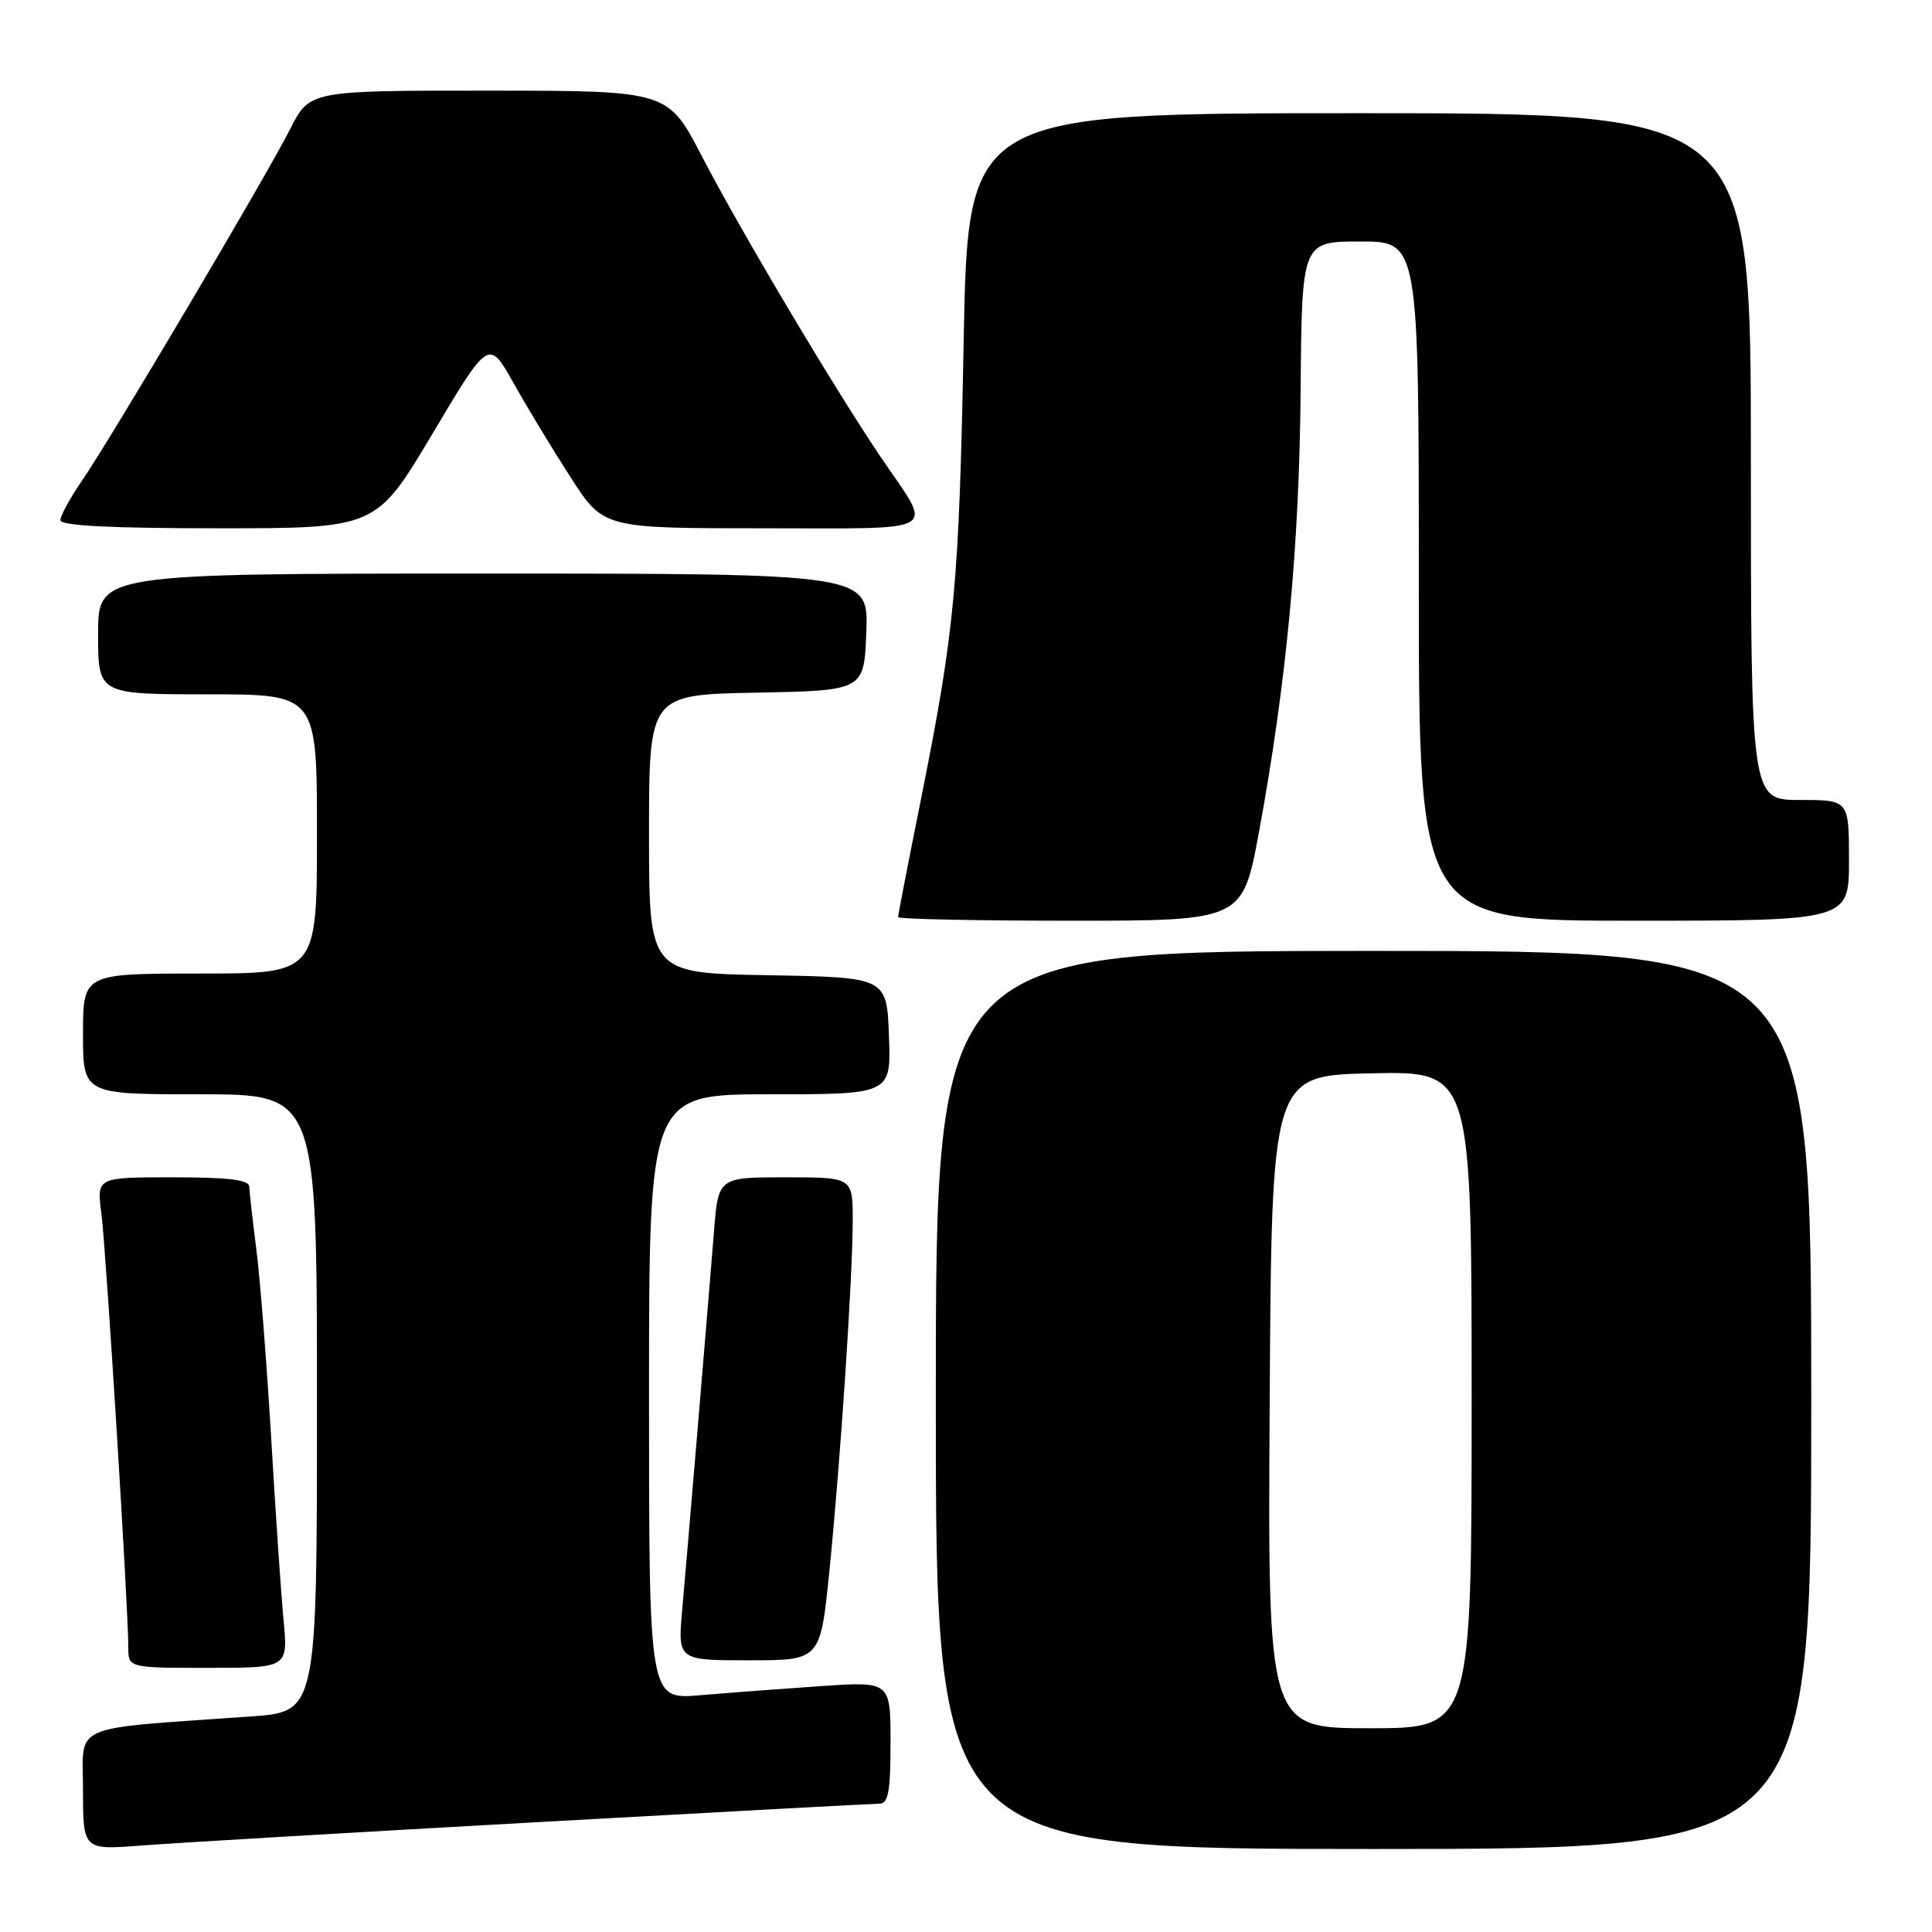 <?xml version="1.0" encoding="UTF-8" standalone="no"?>
<!DOCTYPE svg PUBLIC "-//W3C//DTD SVG 1.1//EN" "http://www.w3.org/Graphics/SVG/1.1/DTD/svg11.dtd" >
<svg xmlns="http://www.w3.org/2000/svg" xmlns:xlink="http://www.w3.org/1999/xlink" version="1.1" viewBox="0 0 256 256">
 <g >
 <path fill="currentColor"
d=" M 70.77 241.47 C 95.12 240.11 115.70 239.00 116.52 239.00 C 117.71 239.00 118.00 237.39 118.00 230.89 C 118.00 222.79 118.00 222.79 108.75 223.42 C 103.66 223.77 96.46 224.31 92.75 224.63 C 86.00 225.20 86.00 225.20 86.00 185.10 C 86.00 145.00 86.00 145.00 102.04 145.00 C 118.08 145.00 118.08 145.00 117.79 137.25 C 117.50 129.50 117.50 129.50 101.75 129.22 C 86.00 128.95 86.00 128.95 86.00 110.50 C 86.00 92.05 86.00 92.05 100.25 91.78 C 114.50 91.50 114.50 91.50 114.79 83.75 C 115.08 76.00 115.08 76.00 64.04 76.00 C 13.00 76.00 13.00 76.00 13.00 84.00 C 13.00 92.00 13.00 92.00 27.50 92.00 C 42.00 92.00 42.00 92.00 42.00 110.50 C 42.00 129.00 42.00 129.00 26.50 129.00 C 11.00 129.00 11.00 129.00 11.00 137.00 C 11.00 145.00 11.00 145.00 26.50 145.00 C 42.00 145.00 42.00 145.00 42.00 185.91 C 42.00 226.82 42.00 226.82 33.25 227.44 C 8.86 229.17 11.00 228.24 11.00 237.17 C 11.00 245.14 11.00 245.14 18.75 244.54 C 23.01 244.21 46.42 242.83 70.77 241.47 Z  M 240.00 185.50 C 240.00 126.00 240.00 126.00 182.00 126.00 C 124.00 126.00 124.00 126.00 124.00 185.50 C 124.00 245.00 124.00 245.00 182.00 245.00 C 240.00 245.00 240.00 245.00 240.00 185.50 Z  M 37.58 214.75 C 37.25 211.31 36.51 200.40 35.93 190.50 C 35.34 180.60 34.46 169.35 33.96 165.50 C 33.47 161.65 33.05 157.94 33.03 157.25 C 33.01 156.33 30.30 156.00 22.91 156.00 C 12.81 156.00 12.81 156.00 13.43 160.75 C 14.05 165.50 17.00 213.04 17.00 218.25 C 17.00 221.00 17.00 221.00 27.58 221.00 C 38.16 221.00 38.16 221.00 37.58 214.75 Z  M 109.89 208.25 C 111.35 193.82 112.97 169.50 112.99 161.75 C 113.00 156.00 113.00 156.00 104.09 156.00 C 95.17 156.00 95.17 156.00 94.60 163.25 C 93.80 173.25 91.13 205.05 90.40 213.25 C 89.80 220.00 89.80 220.00 99.25 220.00 C 108.70 220.00 108.70 220.00 109.89 208.25 Z  M 166.82 110.25 C 170.46 90.50 172.17 72.43 172.34 51.75 C 172.50 32.00 172.50 32.00 180.25 32.00 C 188.00 32.00 188.00 32.00 188.00 77.00 C 188.00 122.00 188.00 122.00 216.50 122.00 C 245.00 122.00 245.00 122.00 245.00 114.00 C 245.00 106.00 245.00 106.00 238.50 106.00 C 232.00 106.00 232.00 106.00 232.00 60.50 C 232.00 15.00 232.00 15.00 180.13 15.00 C 128.26 15.00 128.26 15.00 127.69 45.25 C 127.08 77.66 126.54 83.40 121.96 106.27 C 120.33 114.39 119.00 121.25 119.00 121.52 C 119.00 121.78 129.27 122.00 141.82 122.00 C 164.65 122.00 164.65 122.00 166.82 110.25 Z  M 57.31 57.46 C 64.77 44.93 64.77 44.93 68.02 50.71 C 69.80 53.90 73.22 59.54 75.61 63.25 C 79.96 70.00 79.96 70.00 101.09 70.00 C 125.12 70.00 123.68 70.84 116.87 60.81 C 110.74 51.78 98.16 30.64 93.00 20.70 C 88.50 12.02 88.50 12.02 64.77 12.01 C 41.03 12.00 41.03 12.00 38.45 17.10 C 35.26 23.39 14.79 57.96 10.87 63.68 C 9.29 65.98 8.00 68.34 8.00 68.93 C 8.00 69.66 14.73 70.00 28.92 70.00 C 49.85 70.00 49.85 70.00 57.31 57.46 Z  M 168.24 185.75 C 168.50 142.50 168.50 142.50 181.75 142.22 C 195.00 141.94 195.00 141.94 195.00 185.47 C 195.00 229.00 195.00 229.00 181.49 229.00 C 167.98 229.00 167.98 229.00 168.24 185.75 Z "/>
</g>
</svg>
